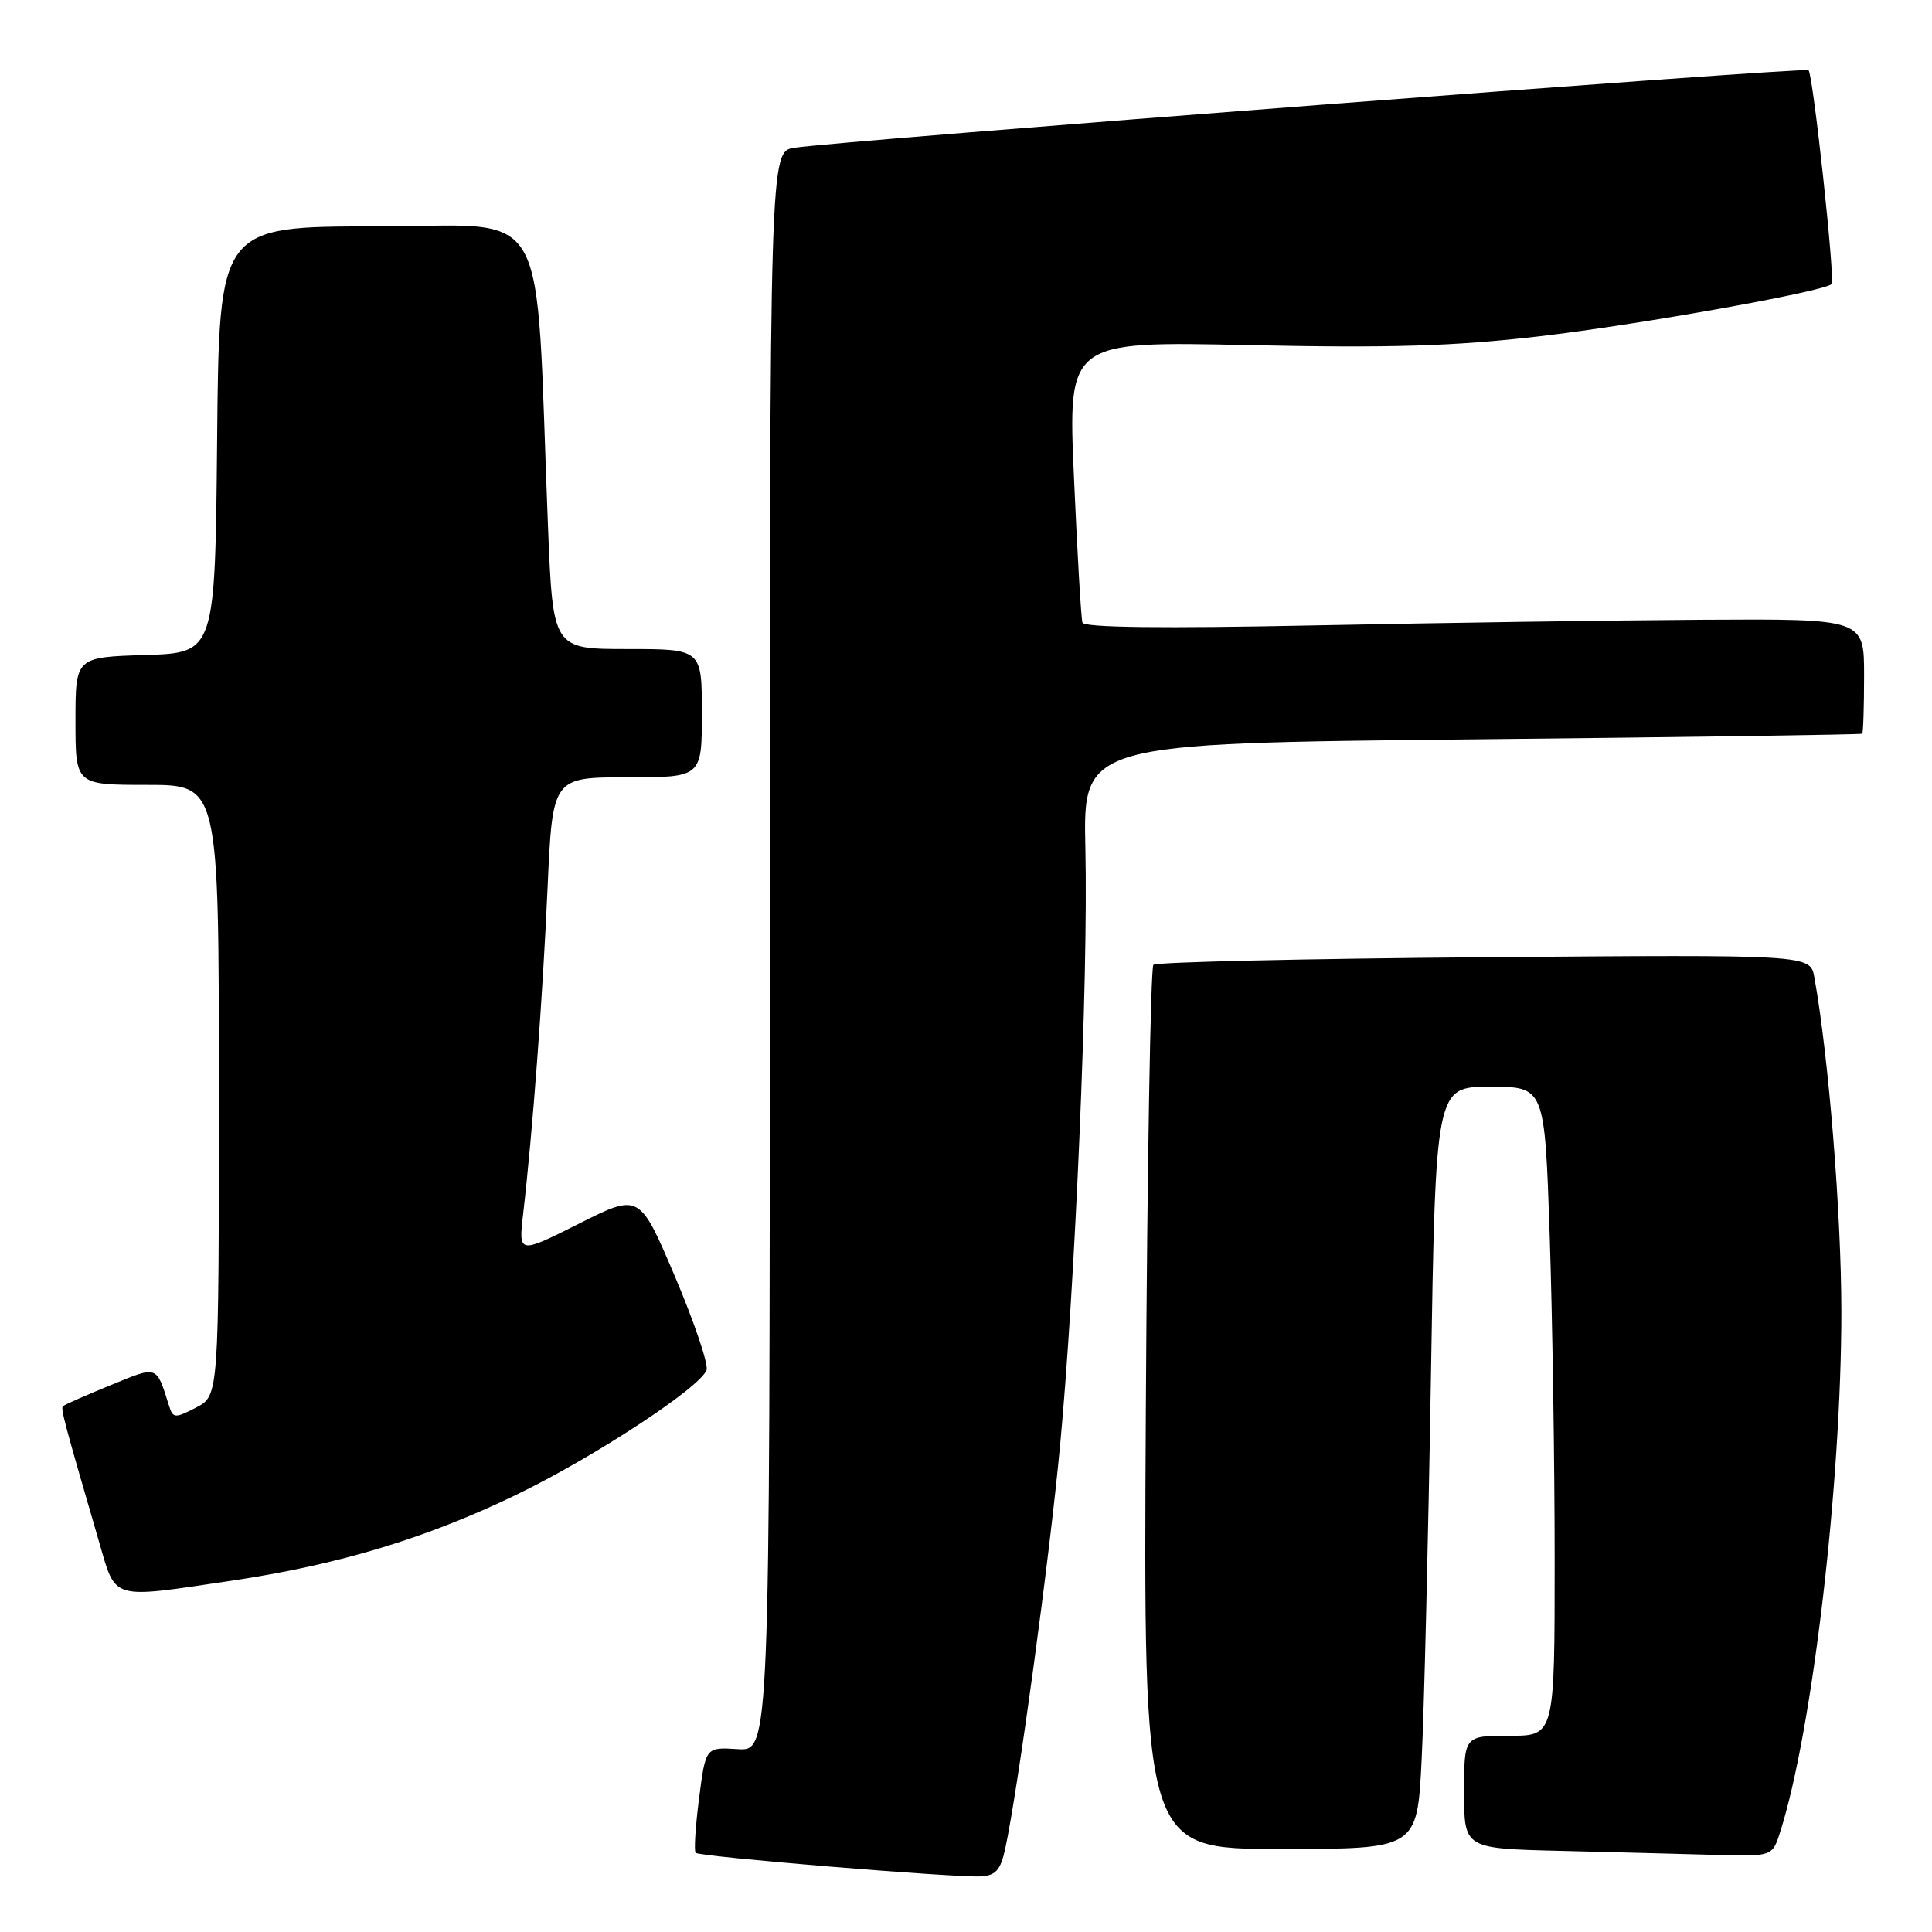 <?xml version="1.0" encoding="UTF-8" standalone="no"?>
<!DOCTYPE svg PUBLIC "-//W3C//DTD SVG 1.1//EN" "http://www.w3.org/Graphics/SVG/1.1/DTD/svg11.dtd" >
<svg xmlns="http://www.w3.org/2000/svg" xmlns:xlink="http://www.w3.org/1999/xlink" version="1.1" viewBox="0 0 256 256">
 <g >
 <path fill="currentColor"
d=" M 133.19 245.00 C 134.88 237.20 139.06 206.52 140.47 191.50 C 142.49 169.90 144.20 129.65 143.82 112.50 C 143.50 98.50 143.50 98.50 195.00 97.97 C 223.33 97.68 246.61 97.34 246.75 97.22 C 246.89 97.10 247.00 93.62 247.00 89.50 C 247.00 82.00 247.00 82.00 225.75 82.12 C 214.06 82.19 190.83 82.53 174.12 82.87 C 154.19 83.28 143.63 83.16 143.43 82.50 C 143.25 81.95 142.75 73.33 142.31 63.35 C 141.50 45.21 141.50 45.21 165.50 45.73 C 184.27 46.13 192.66 45.88 204.00 44.56 C 217.15 43.03 241.69 38.64 242.70 37.64 C 243.19 37.14 240.25 9.92 239.64 9.30 C 239.19 8.86 111.12 18.65 105.25 19.58 C 102.00 20.09 102.00 20.09 102.00 126.06 C 102.00 232.04 102.00 232.04 97.75 231.77 C 93.50 231.50 93.50 231.50 92.63 238.29 C 92.15 242.03 91.94 245.28 92.18 245.51 C 92.69 246.03 126.52 248.82 129.96 248.63 C 131.93 248.53 132.58 247.79 133.19 245.00 Z  M 235.88 242.75 C 240.14 229.45 244.00 196.52 243.99 173.74 C 243.98 160.69 242.30 139.93 240.41 129.49 C 239.87 126.49 239.87 126.49 196.68 126.84 C 172.93 127.03 153.20 127.48 152.83 127.84 C 152.46 128.20 152.01 154.71 151.83 186.75 C 151.50 245.00 151.50 245.00 169.64 245.00 C 187.78 245.00 187.78 245.00 188.37 233.25 C 188.70 226.79 189.25 204.06 189.60 182.75 C 190.23 144.00 190.23 144.00 197.46 144.00 C 204.68 144.00 204.68 144.00 205.34 163.66 C 205.70 174.47 206.00 193.82 206.00 206.66 C 206.00 230.00 206.00 230.00 200.00 230.00 C 194.00 230.00 194.00 230.00 194.00 237.47 C 194.00 244.94 194.00 244.94 206.75 245.25 C 213.76 245.42 222.95 245.66 227.17 245.78 C 234.84 246.00 234.84 246.00 235.88 242.75 Z  M 30.68 209.45 C 44.84 207.35 56.56 203.81 68.50 198.02 C 78.76 193.05 92.72 183.90 93.62 181.55 C 93.90 180.82 92.02 175.25 89.44 169.16 C 84.74 158.11 84.74 158.11 76.72 162.14 C 68.70 166.17 68.70 166.17 69.32 160.84 C 70.57 150.09 71.91 132.14 72.55 117.75 C 73.21 103.00 73.21 103.00 83.10 103.00 C 93.00 103.00 93.00 103.00 93.00 94.50 C 93.00 86.00 93.00 86.00 83.13 86.00 C 73.26 86.00 73.26 86.00 72.61 69.75 C 70.86 25.68 73.33 30.00 49.89 30.00 C 29.03 30.00 29.03 30.00 28.77 58.25 C 28.50 86.50 28.50 86.50 19.25 86.79 C 10.00 87.08 10.00 87.08 10.00 95.54 C 10.00 104.00 10.00 104.00 19.50 104.00 C 29.00 104.00 29.00 104.00 29.00 144.47 C 29.00 184.95 29.00 184.95 25.98 186.51 C 23.18 187.96 22.92 187.94 22.40 186.28 C 20.68 180.85 20.97 180.95 14.59 183.57 C 11.33 184.90 8.52 186.15 8.34 186.33 C 8.02 186.64 8.51 188.46 13.11 204.25 C 15.41 212.13 14.49 211.85 30.68 209.45 Z "/>
</g>
</svg>